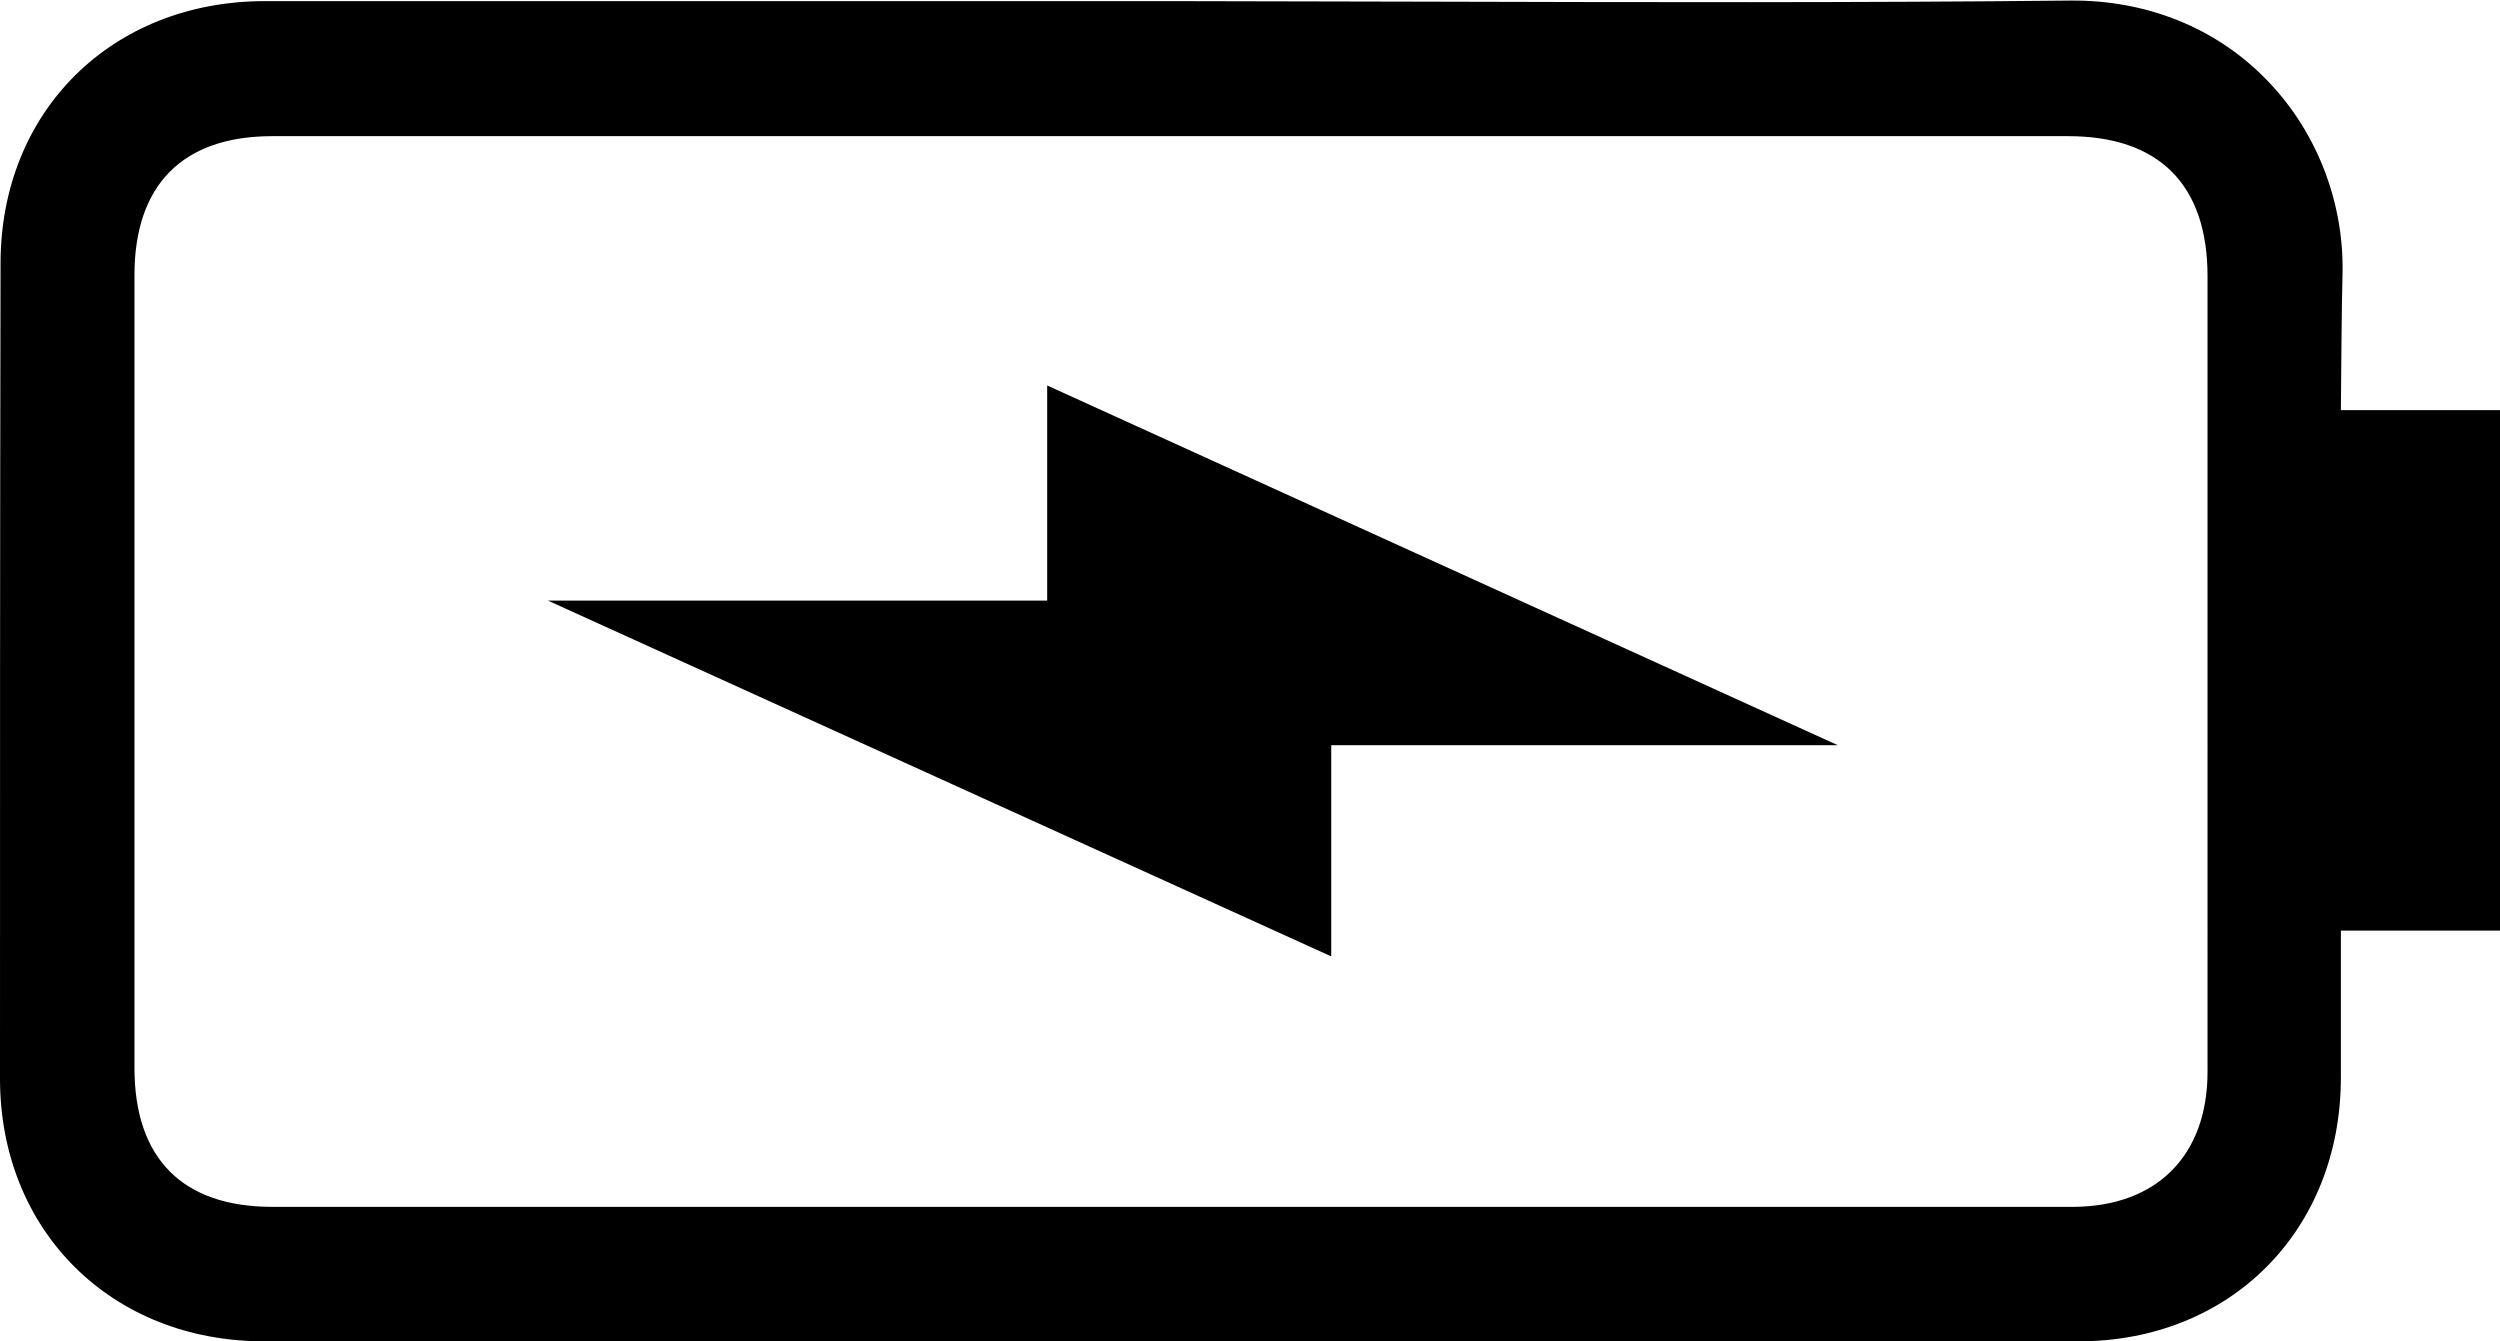 <?xml version="1.0" encoding="utf-8"?>
<!-- Generator: Adobe Illustrator 21.0.2, SVG Export Plug-In . SVG Version: 6.00 Build 0)  -->
<svg version="1.1" id="Layer_1" xmlns="http://www.w3.org/2000/svg" xmlns:xlink="http://www.w3.org/1999/xlink" x="0px" y="0px"
	 viewBox="0 0 446.2 239.4" style="enable-background:new 0 0 446.2 239.4;" xml:space="preserve">
<path d="M417.8,73.2c0.1-8.3,0.1-16.5,0.3-24.7c0.2-12.9-4.9-25.6-13.9-34.6c-9-9.1-21.3-13.9-34.6-13.8c-38,0.4-76.6,0.3-113.9,0.2
	c-15.5,0-31-0.1-46.4-0.1h-46.5c-38.5,0-77,0-115.5,0C19.9,0.2,0.1,19.9,0.1,47C0,93.8,0,142.8,0,192.5c0,27.2,19.9,46.9,47.1,46.9
	c56.2,0,110,0,162.1,0c55.6,0,109.3,0,161.8,0c27.1,0,46.8-19.8,46.8-47.1c0-8.7,0-17.5,0-26.2c9.8,0,19.1,0,28.4,0
	c0-31.2,0-61.9,0-92.9C436.5,73.2,427.3,73.2,417.8,73.2z M394,191.3c0,14.9-9,24-23.9,24.1c-53.7,0-107.3,0-161,0
	c-53.5,0-107,0-160.5,0c-16,0-24.6-8.6-24.6-24.8c0-47.2,0-94.3,0-141.5c0-16.1,8.6-24.8,24.6-24.8c106.8,0,213.7,0,320.5,0
	c16.3,0,24.9,8.7,24.9,25C394,96.6,394,143.9,394,191.3z M97.8,107.2h89.1V68.8L328,133h-90.4v37.7L97.8,107.2z"/>
</svg>

